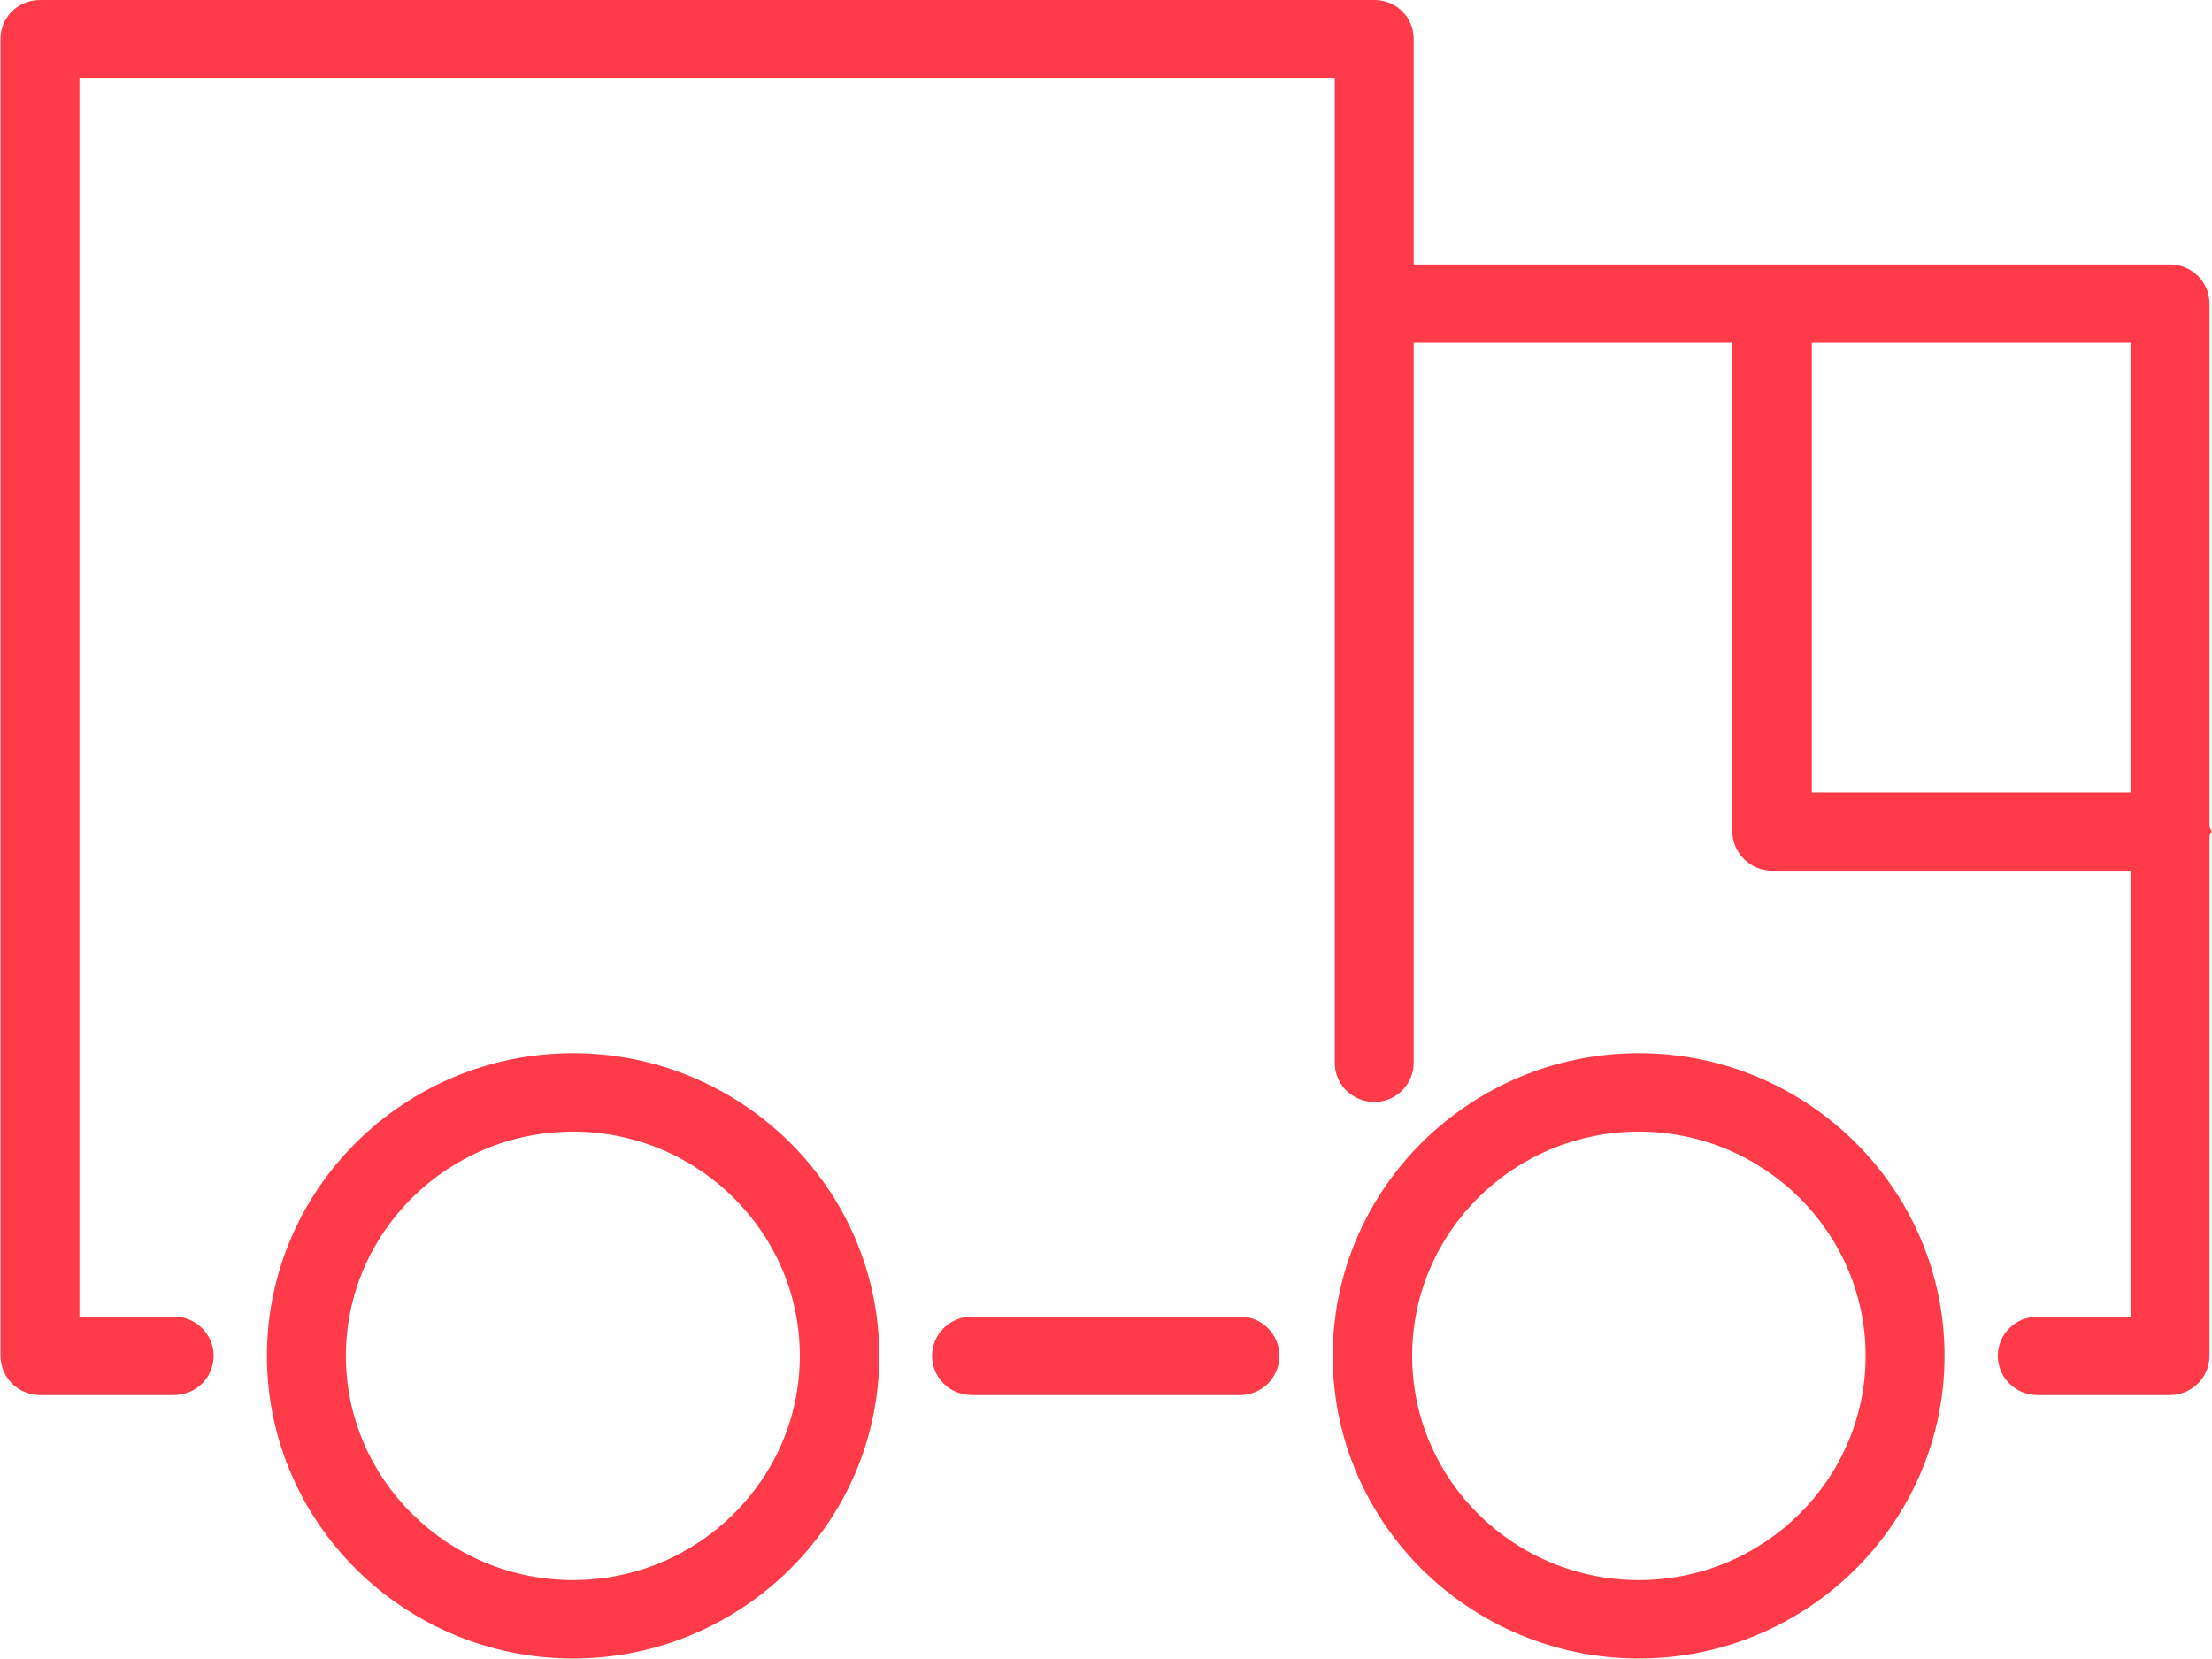 <svg version="1.2" baseProfile="tiny-ps" xmlns="http://www.w3.org/2000/svg" viewBox="0 0 44 33" width="44" height="33">
	<title>2</title>
	<defs>
		<linearGradient id="grd1" gradientUnits="userSpaceOnUse"  x1="5.503" y1="-0.004" x2="38.495" y2="32.989">
			<stop offset="0" stop-color="#ff3b49"  />
			<stop offset="1" stop-color="#ff3b49"  />
		</linearGradient>
	</defs>
	<style>
		tspan { white-space:pre }
		.shp0 { fill: url(#grd1) } 
	</style>
	<g id="2">
		<g id="Services">
			<g id="Animation">
				<path id="Truck 2" class="shp0" d="M43.95 16.45L43.95 6.04C43.95 5.61 43.6 5.26 43.16 5.26L28.12 5.26L28.12 0.77C28.12 0.34 27.77 0 27.34 0L0.8 0C0.36 0 0.01 0.34 0.01 0.77L0.01 26.97C0.01 27.4 0.36 27.75 0.8 27.75L3.46 27.75C3.9 27.75 4.25 27.4 4.25 26.97C4.25 26.54 3.9 26.19 3.46 26.19L1.58 26.19L1.58 1.55L26.55 1.55L26.55 6.04L26.55 21.14C26.55 21.57 26.9 21.92 27.34 21.92C27.77 21.92 28.12 21.57 28.12 21.14L28.12 6.82L34.46 6.82L34.46 16.54C34.46 16.97 34.82 17.32 35.25 17.32L42.38 17.32L42.38 26.19L40.53 26.19C40.09 26.19 39.74 26.54 39.74 26.97C39.74 27.4 40.09 27.75 40.53 27.75L43.16 27.75C43.6 27.75 43.95 27.4 43.95 26.97L43.95 16.63C43.96 16.59 43.99 16.57 43.99 16.54C43.99 16.5 43.96 16.48 43.95 16.45ZM42.38 15.76L36.04 15.76L36.04 6.82L42.38 6.82L42.38 15.76ZM32.6 20.95C29.24 20.95 26.51 23.65 26.51 26.97C26.51 30.29 29.24 32.99 32.6 32.99C35.95 32.99 38.68 30.29 38.68 26.97C38.68 23.65 35.95 20.95 32.6 20.95ZM32.6 31.43C30.11 31.43 28.09 29.43 28.09 26.97C28.09 24.51 30.11 22.51 32.6 22.51C35.08 22.51 37.11 24.51 37.11 26.97C37.11 29.43 35.08 31.43 32.6 31.43ZM11.4 20.95C8.04 20.95 5.31 23.65 5.31 26.97C5.31 30.29 8.04 32.99 11.4 32.99C14.75 32.99 17.49 30.29 17.49 26.97C17.49 23.65 14.75 20.95 11.4 20.95ZM11.4 31.43C8.91 31.43 6.88 29.43 6.88 26.97C6.88 24.51 8.91 22.51 11.4 22.51C13.88 22.51 15.91 24.51 15.91 26.97C15.91 29.43 13.88 31.43 11.4 31.43ZM24.67 26.19L19.33 26.19C18.89 26.19 18.54 26.54 18.54 26.97C18.54 27.4 18.89 27.75 19.33 27.75L24.67 27.75C25.1 27.75 25.45 27.4 25.45 26.97C25.45 26.54 25.1 26.19 24.67 26.19Z" />
			</g>
		</g>
	</g>
</svg>